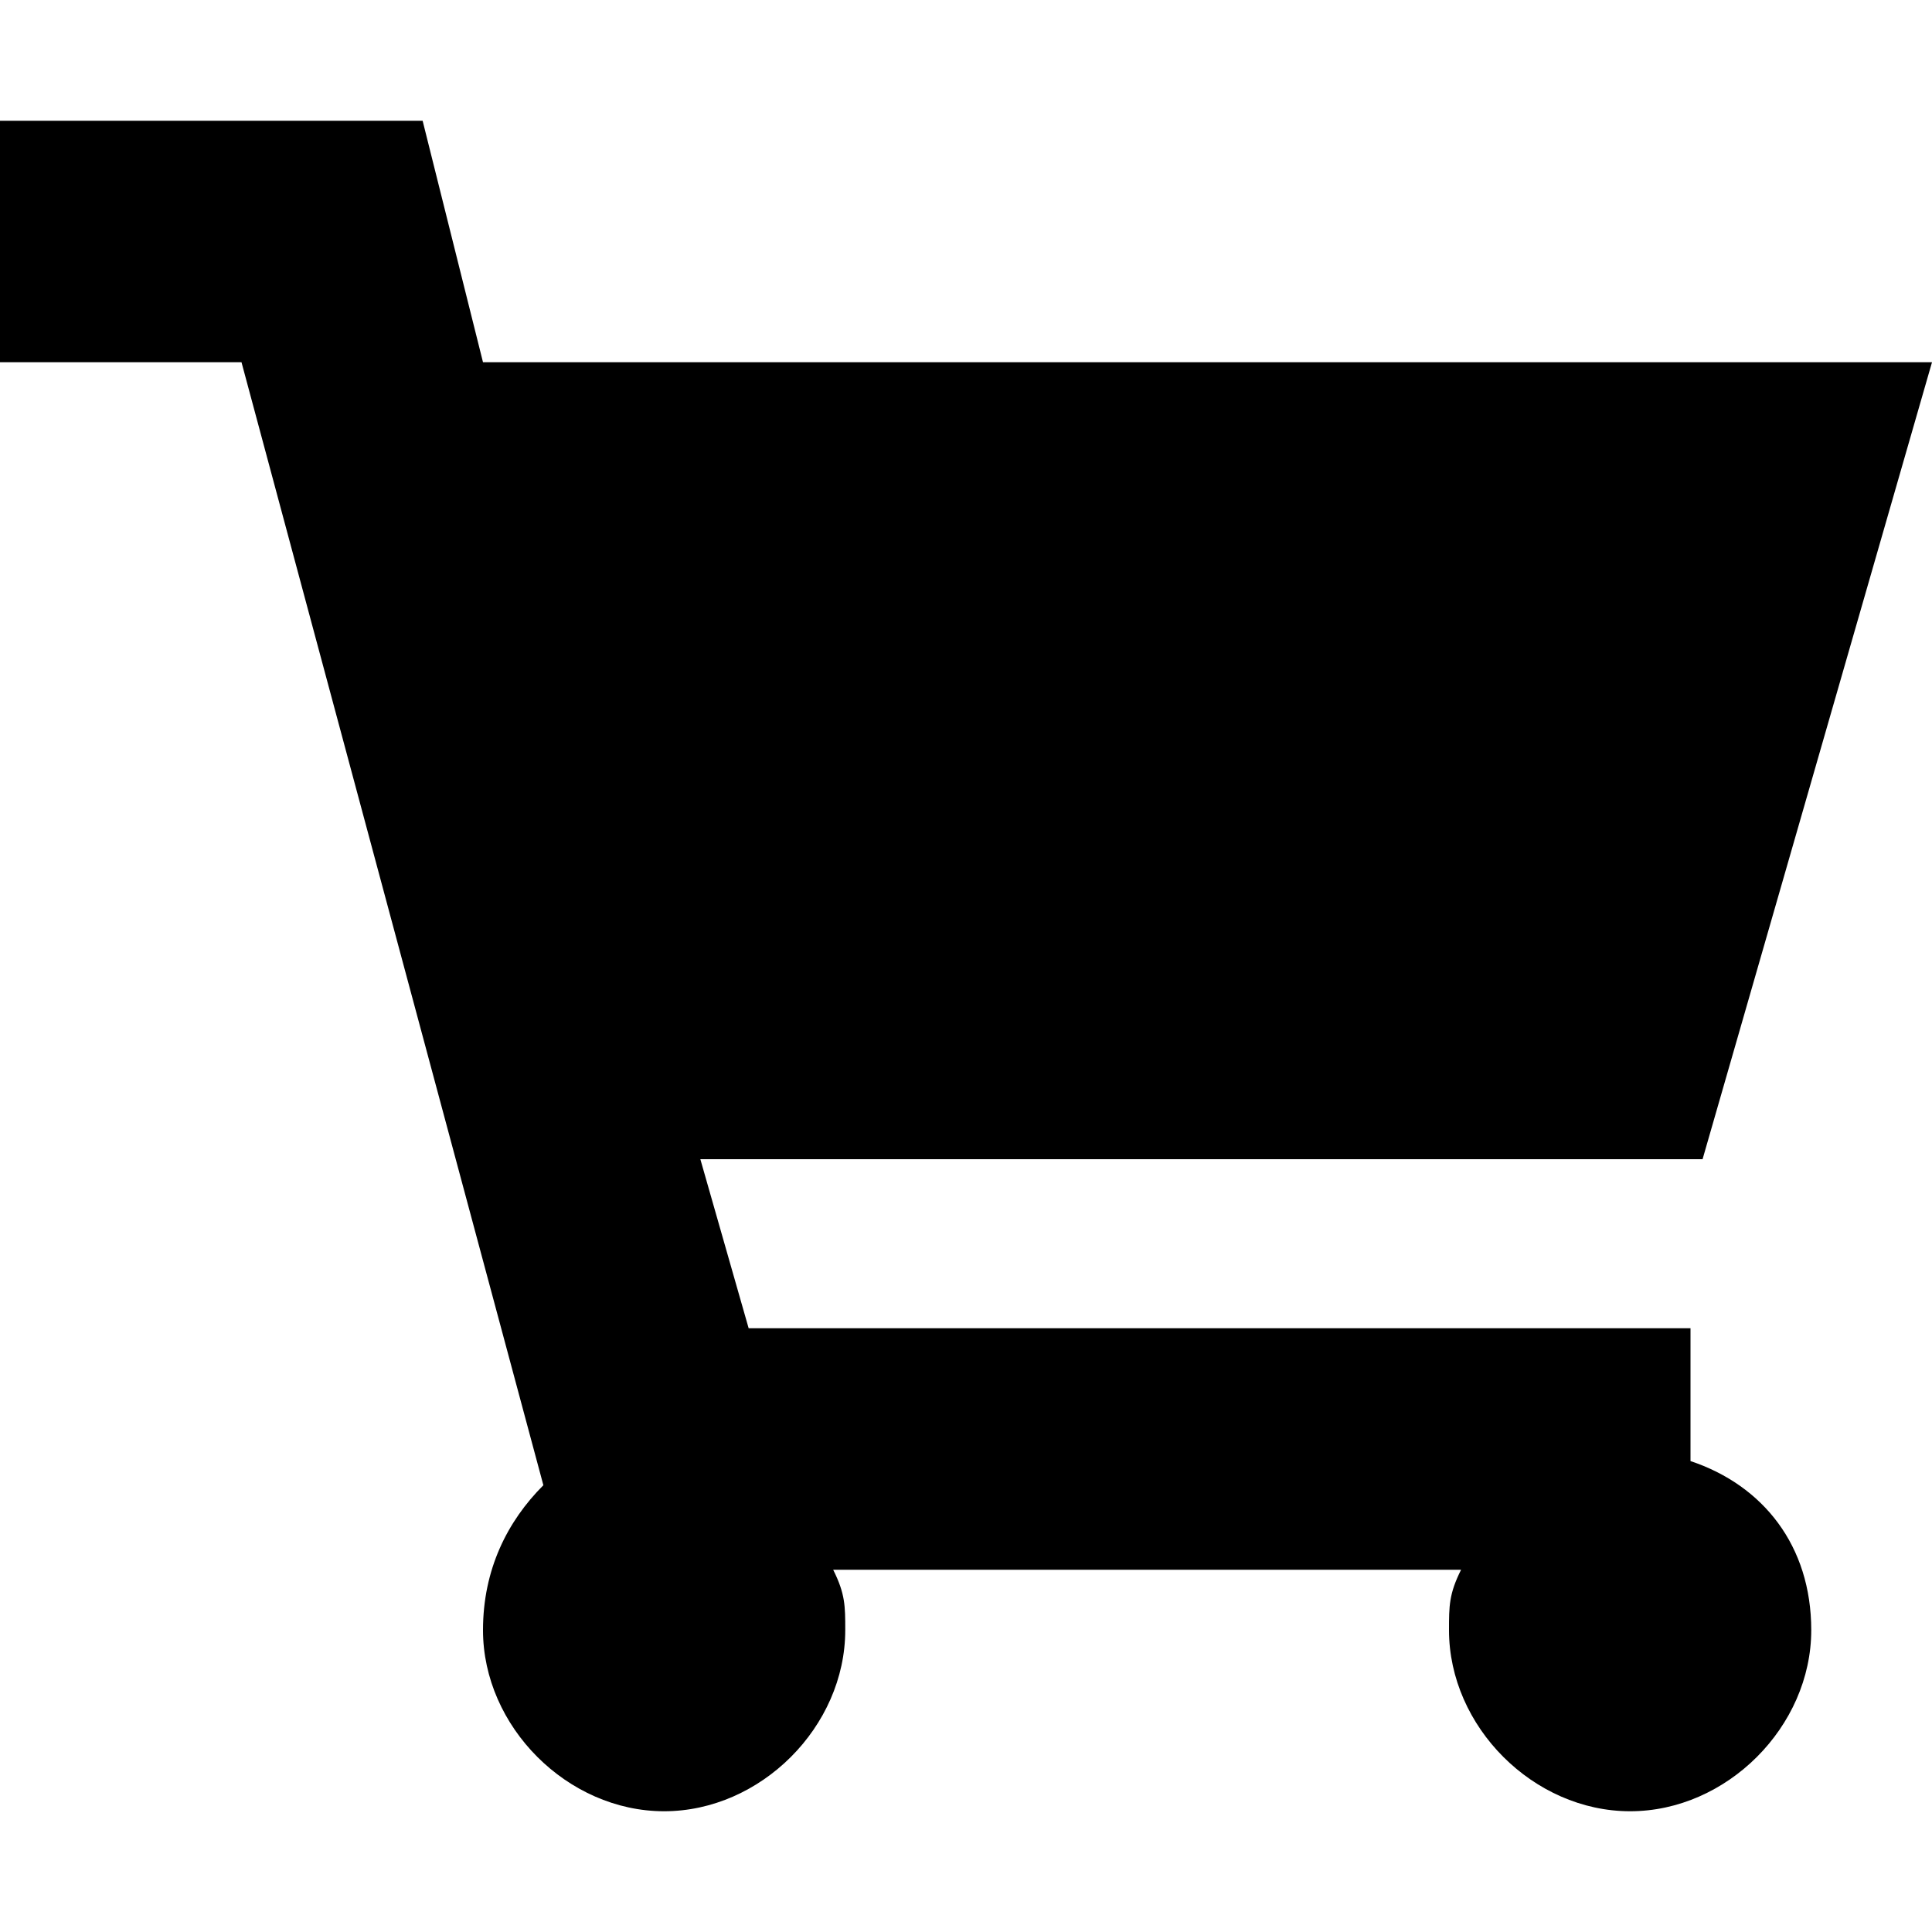 <svg xmlns="http://www.w3.org/2000/svg" width="16" height="16" fill="currentColor" viewBox="0 0 16 16">
  <path d="M14 12.1V11H6.2l-.4-1.4h8.3L16 3H4l-.5-2H0v2h2l2.5 9.3c-.3.3-.5.7-.5 1.2 0 .8.7 1.5 1.5 1.5S7 14.3 7 13.5c0-.2 0-.3-.1-.5h5.2c-.1.2-.1.3-.1.5 0 .8.7 1.5 1.5 1.5s1.5-.7 1.5-1.5c0-.7-.4-1.2-1-1.4Z"/>
</svg>
